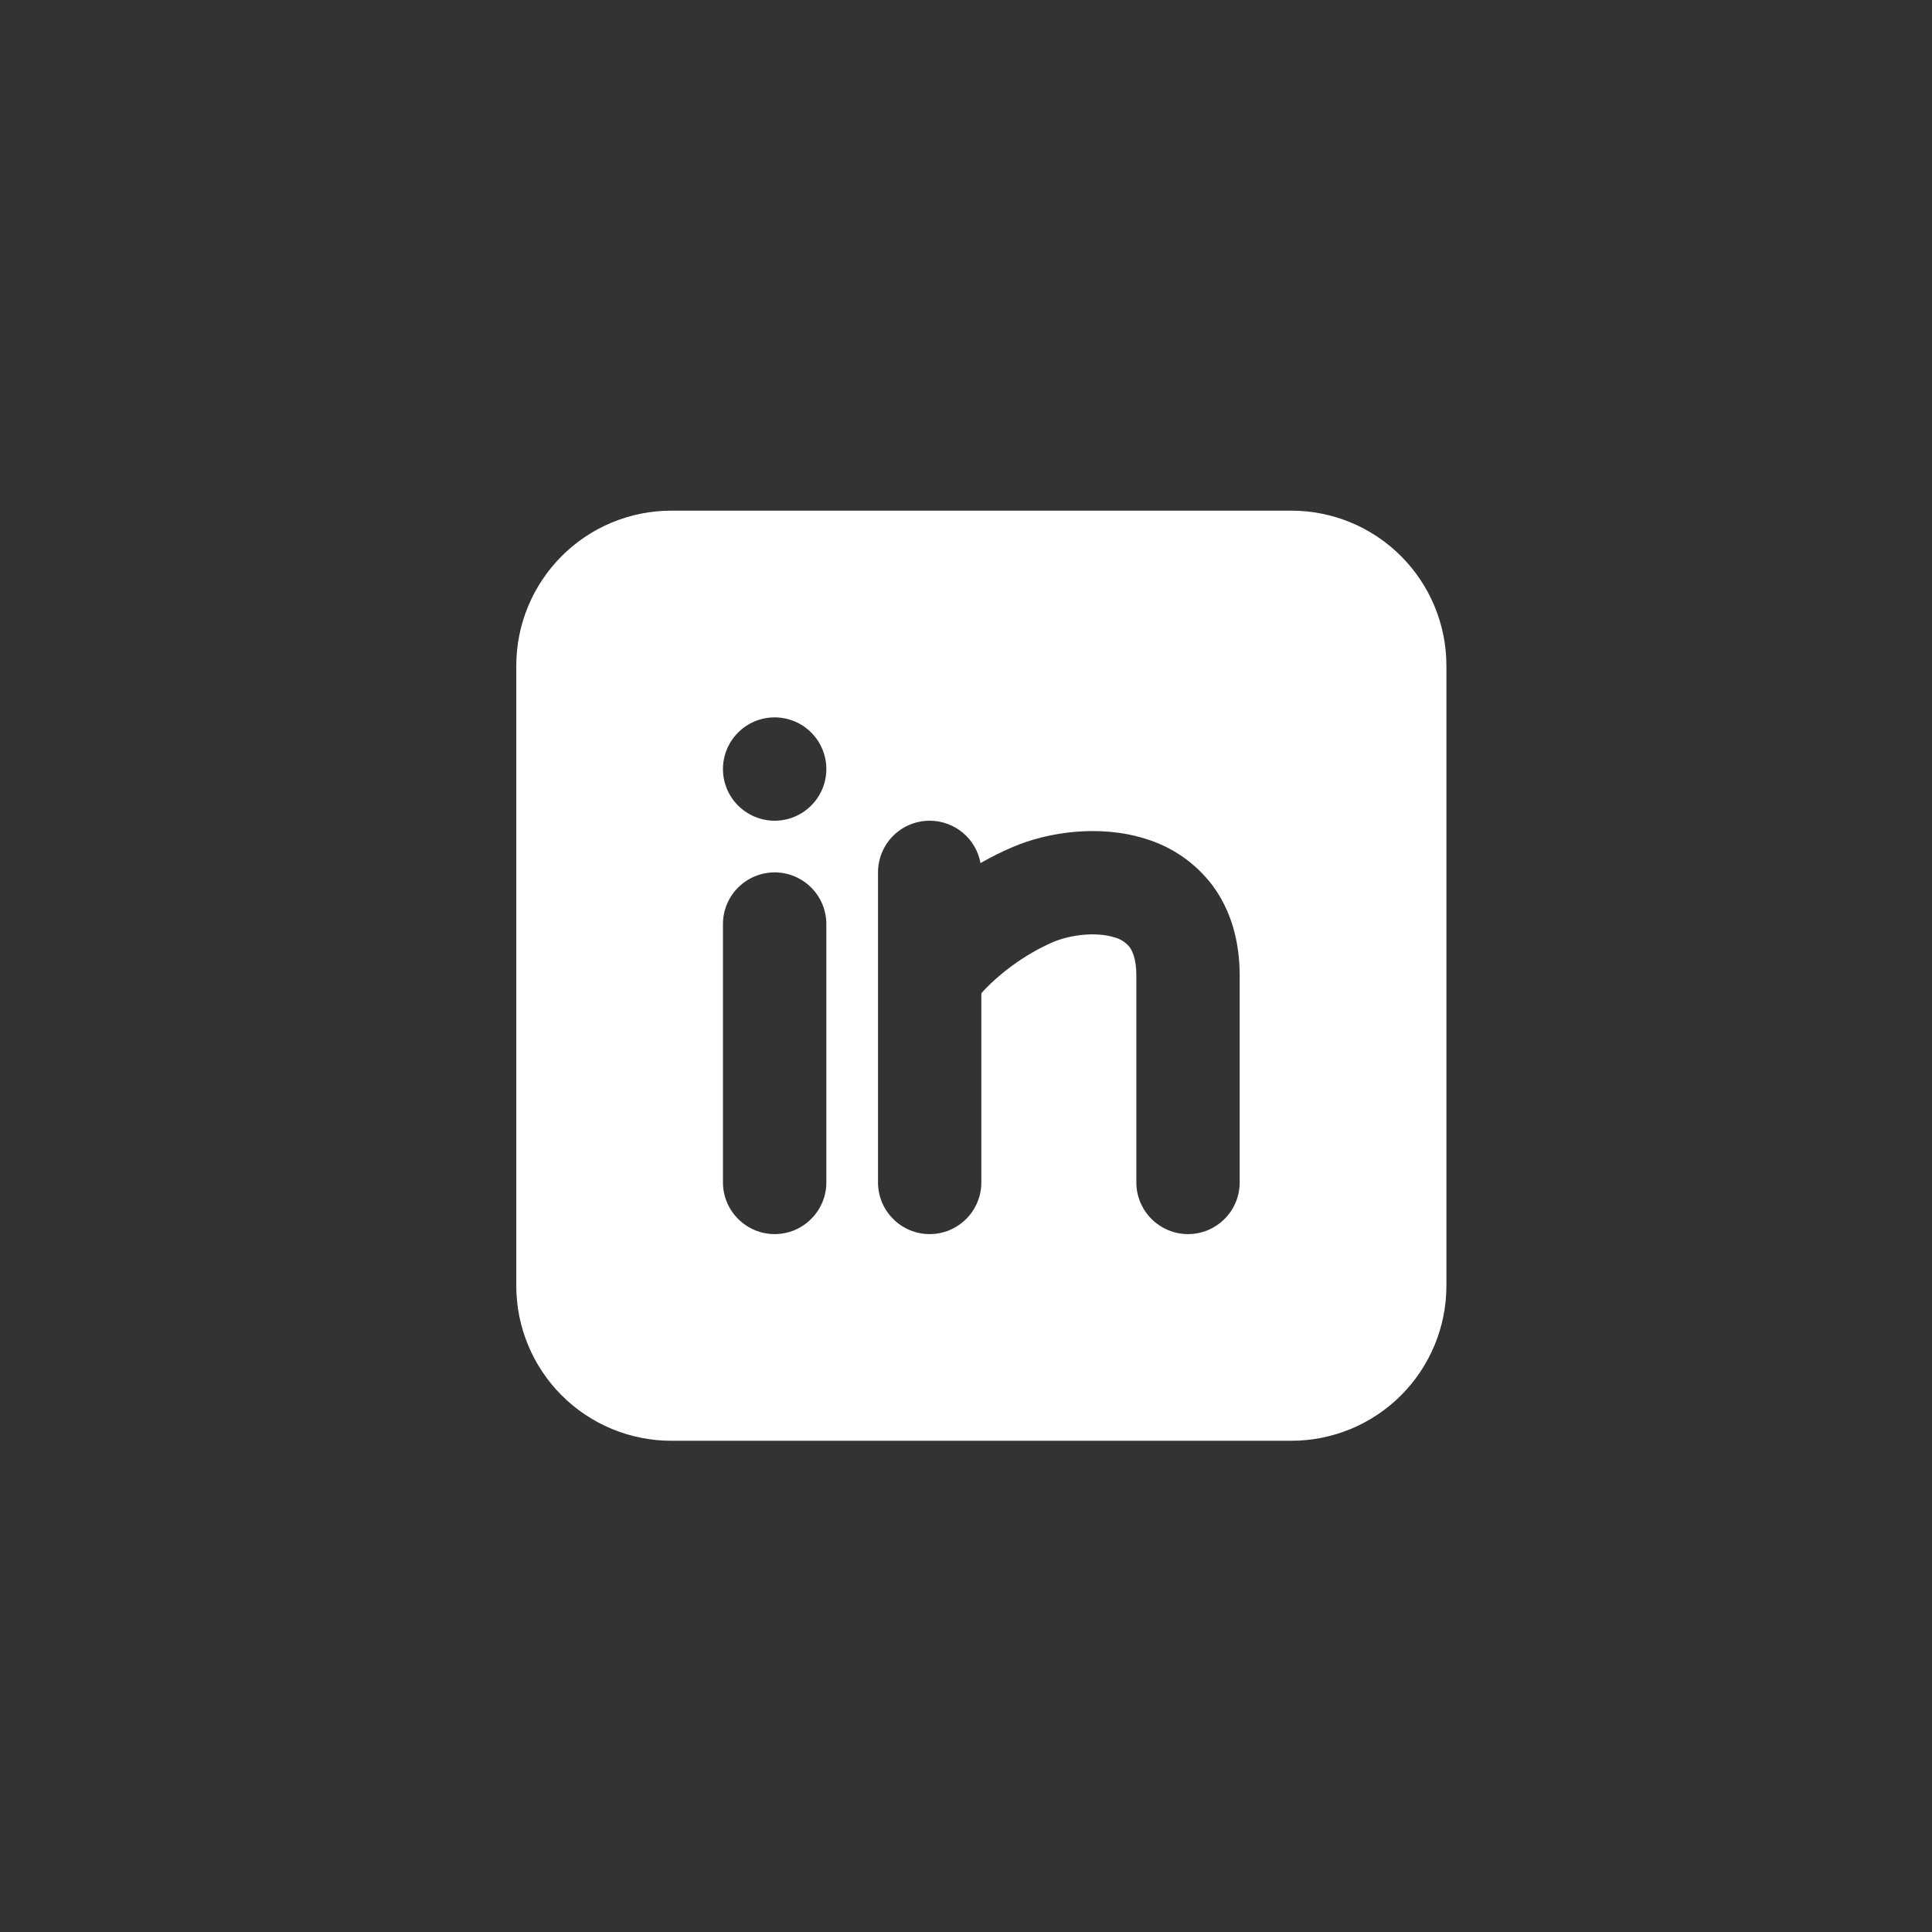 <svg width="35" height="35" viewBox="0 0 35 35" fill="none" xmlns="http://www.w3.org/2000/svg">
<rect x="0" y="0" width="35" height="35" fill="#333333" stroke="none"/>
<path fill-rule="evenodd" clip-rule="evenodd" d="M23.394 9.251C24.139 9.251 24.854 9.547 25.38 10.074C25.907 10.601 26.203 11.315 26.203 12.06V23.293C26.203 24.038 25.907 24.752 25.38 25.279C24.854 25.805 24.139 26.101 23.394 26.101H12.161C11.416 26.101 10.702 25.805 10.176 25.279C9.649 24.752 9.353 24.038 9.353 23.293V12.06C9.353 11.315 9.649 10.601 10.176 10.074C10.702 9.547 11.416 9.251 12.161 9.251H23.394ZM14.034 15.804C13.785 15.804 13.547 15.903 13.372 16.078C13.196 16.254 13.097 16.492 13.097 16.74V21.421C13.097 21.669 13.196 21.907 13.372 22.082C13.547 22.258 13.785 22.357 14.034 22.357C14.282 22.357 14.52 22.258 14.695 22.082C14.871 21.907 14.97 21.669 14.97 21.421V16.74C14.97 16.492 14.871 16.254 14.695 16.078C14.52 15.903 14.282 15.804 14.034 15.804ZM16.842 14.868C16.593 14.868 16.355 14.967 16.18 15.142C16.004 15.318 15.906 15.556 15.906 15.804V21.421C15.906 21.669 16.004 21.907 16.18 22.082C16.355 22.258 16.593 22.357 16.842 22.357C17.09 22.357 17.328 22.258 17.504 22.082C17.679 21.907 17.778 21.669 17.778 21.421V17.994C18.063 17.672 18.546 17.294 19.082 17.065C19.394 16.932 19.863 16.878 20.188 16.981C20.296 17.008 20.393 17.07 20.463 17.157C20.511 17.222 20.586 17.368 20.586 17.676V21.421C20.586 21.669 20.685 21.907 20.86 22.082C21.036 22.258 21.274 22.357 21.522 22.357C21.77 22.357 22.009 22.258 22.184 22.082C22.36 21.907 22.458 21.669 22.458 21.421V17.676C22.458 17.049 22.299 16.491 21.968 16.044C21.663 15.638 21.236 15.341 20.75 15.195C19.906 14.93 18.97 15.077 18.346 15.345C18.146 15.43 17.951 15.528 17.763 15.636C17.724 15.421 17.61 15.226 17.442 15.085C17.273 14.945 17.061 14.868 16.842 14.868ZM14.034 12.996C13.785 12.996 13.547 13.094 13.372 13.27C13.196 13.445 13.097 13.684 13.097 13.932C13.097 14.18 13.196 14.418 13.372 14.594C13.547 14.769 13.785 14.868 14.034 14.868C14.282 14.868 14.52 14.769 14.695 14.594C14.871 14.418 14.97 14.18 14.97 13.932C14.97 13.684 14.871 13.445 14.695 13.27C14.52 13.094 14.282 12.996 14.034 12.996Z" fill="white"/>
</svg>
